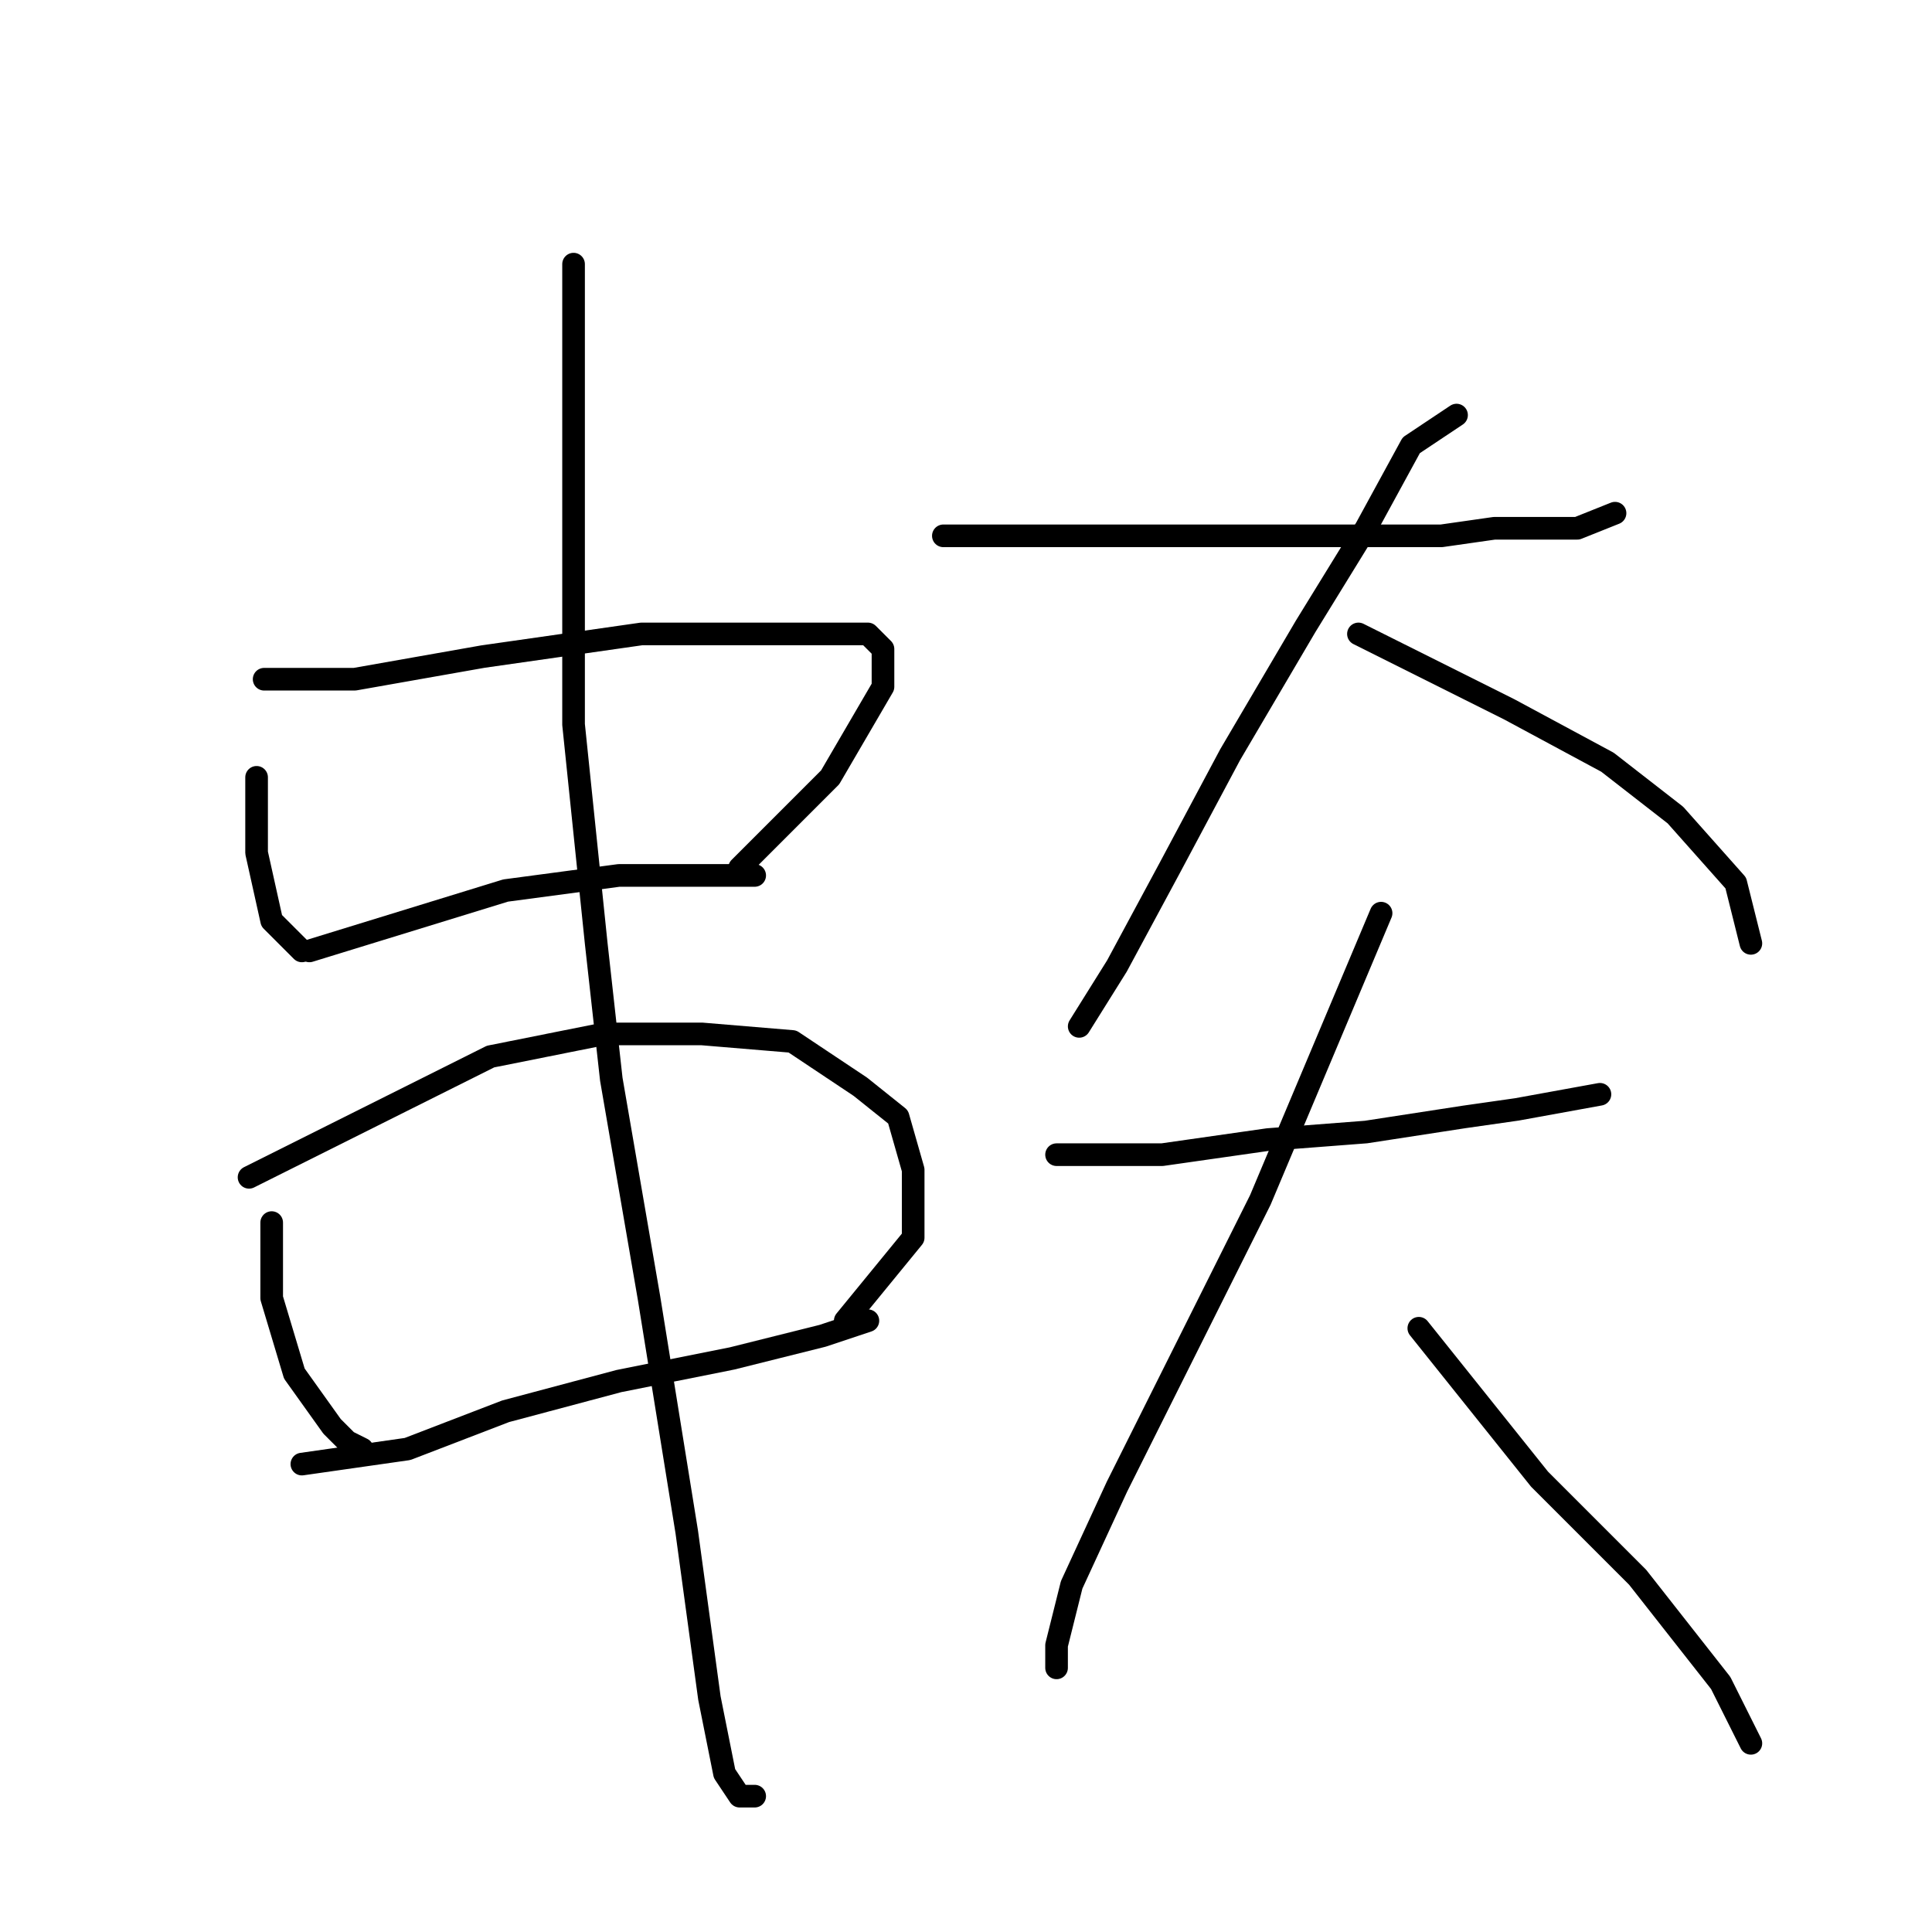<?xml version="1.0" standalone="no"?>
    <svg width="256" height="256" xmlns="http://www.w3.org/2000/svg" version="1.1">
    <polyline stroke="black" stroke-width="3" stroke-linecap="round" fill="transparent" stroke-linejoin="round" points="34 103 34 108 34 113 36 122 40 126 40 126 " />
        <polyline stroke="black" stroke-width="3" stroke-linecap="round" fill="transparent" stroke-linejoin="round" points="35 90 41 90 47 90 64 87 85 84 100 84 106 84 115 84 117 86 117 91 110 103 98 115 98 115 " />
        <polyline stroke="black" stroke-width="3" stroke-linecap="round" fill="transparent" stroke-linejoin="round" points="41 126 54 122 67 118 82 116 95 116 100 116 100 116 " />
        <polyline stroke="black" stroke-width="3" stroke-linecap="round" fill="transparent" stroke-linejoin="round" points="36 162 36 167 36 172 39 182 44 189 46 191 48 192 48 192 " />
        <polyline stroke="black" stroke-width="3" stroke-linecap="round" fill="transparent" stroke-linejoin="round" points="33 156 49 148 65 140 80 137 93 137 105 138 114 144 119 148 121 155 121 164 112 175 112 175 " />
        <polyline stroke="black" stroke-width="3" stroke-linecap="round" fill="transparent" stroke-linejoin="round" points="40 194 47 193 54 192 67 187 82 183 97 180 109 177 115 175 115 175 " />
        <polyline stroke="black" stroke-width="3" stroke-linecap="round" fill="transparent" stroke-linejoin="round" points="76 35 76 54 76 73 76 96 79 125 81 143 86 172 91 203 94 225 96 235 98 238 100 238 100 238 " />
        <polyline stroke="black" stroke-width="3" stroke-linecap="round" fill="transparent" stroke-linejoin="round" points="125 71 142 71 159 71 184 71 191 71 198 70 209 70 214 68 214 68 " />
        <polyline stroke="black" stroke-width="3" stroke-linecap="round" fill="transparent" stroke-linejoin="round" points="193 55 190 57 187 59 181 70 173 83 163 100 155 115 148 128 143 136 143 136 " />
        <polyline stroke="black" stroke-width="3" stroke-linecap="round" fill="transparent" stroke-linejoin="round" points="180 84 190 89 200 94 213 101 222 108 230 117 232 125 232 125 " />
        <polyline stroke="black" stroke-width="3" stroke-linecap="round" fill="transparent" stroke-linejoin="round" points="140 153 147 153 154 153 168 151 181 150 194 148 201 147 212 145 212 145 " />
        <polyline stroke="black" stroke-width="3" stroke-linecap="round" fill="transparent" stroke-linejoin="round" points="183 121 175 140 167 159 157 179 148 197 142 210 140 218 140 221 140 221 " />
        <polyline stroke="black" stroke-width="3" stroke-linecap="round" fill="transparent" stroke-linejoin="round" points="188 176 196 186 204 196 217 209 228 223 232 231 232 231 " />
        </svg>
